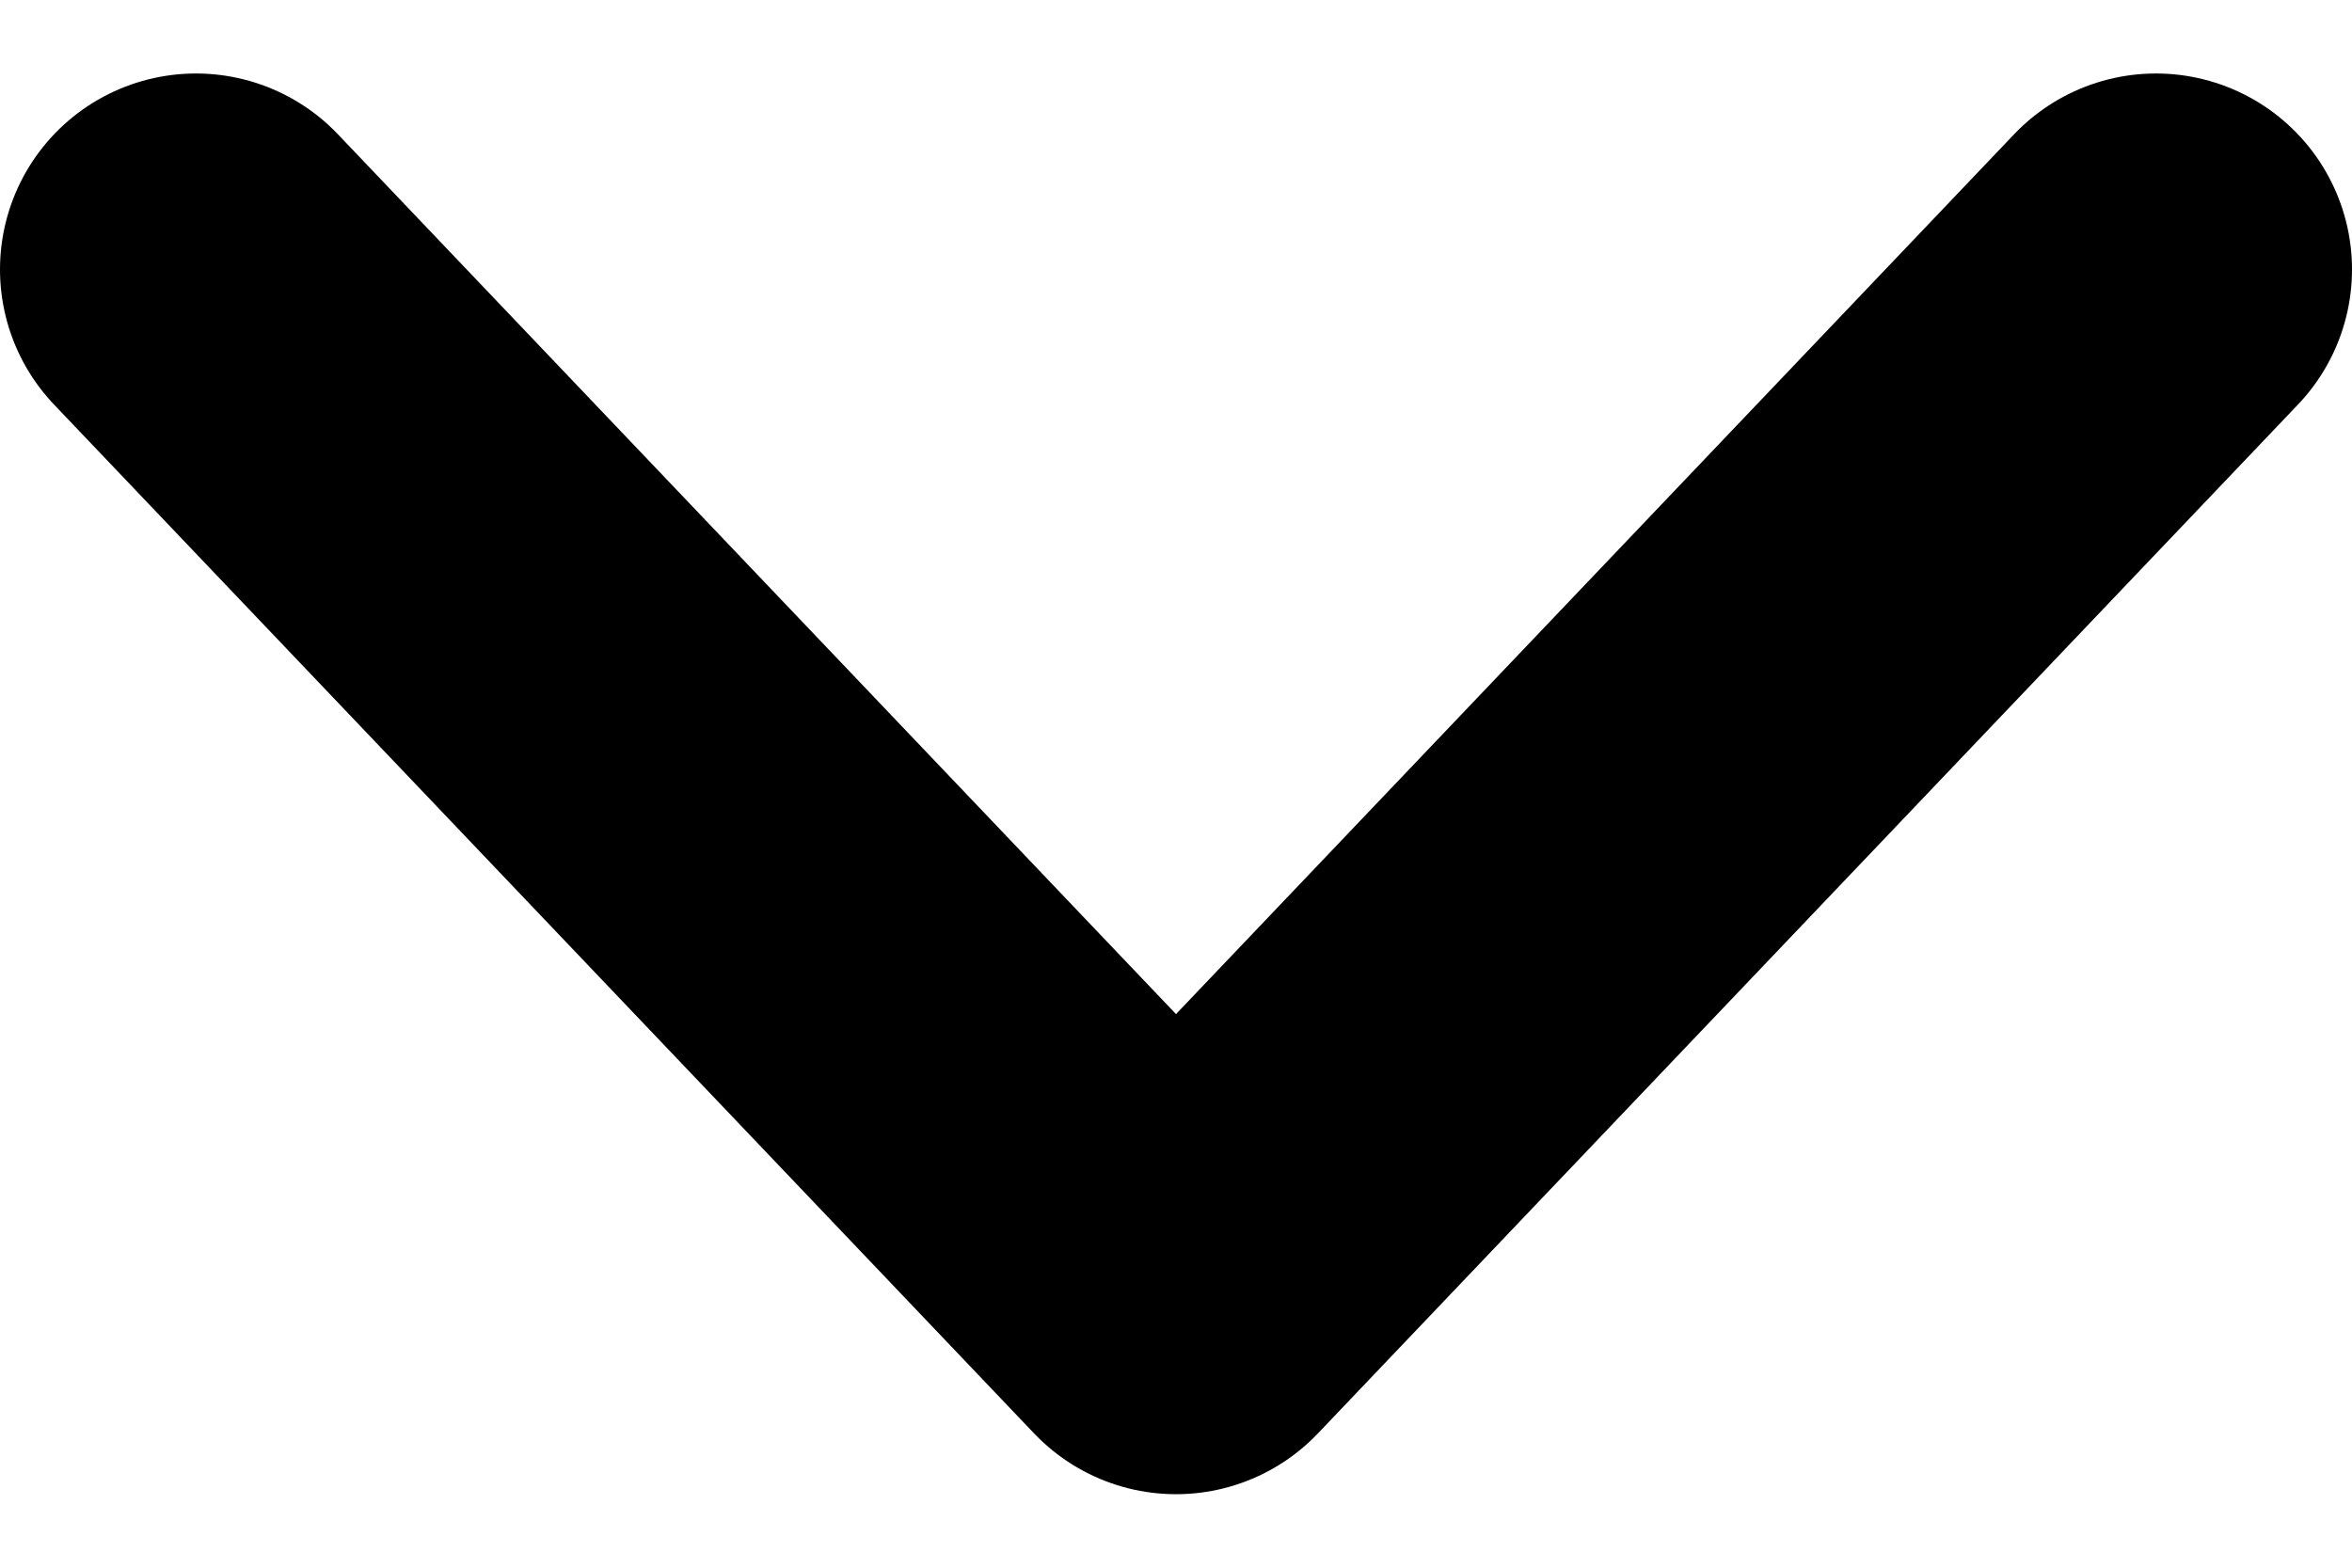 <svg width="12" height="8" viewBox="0 0 12 8" fill="none" xmlns="http://www.w3.org/2000/svg">
<path d="M1 1.375L6 6.625L11 1.375" stroke="black" stroke-width="2" stroke-linecap="round" stroke-linejoin="round"/>
</svg>
